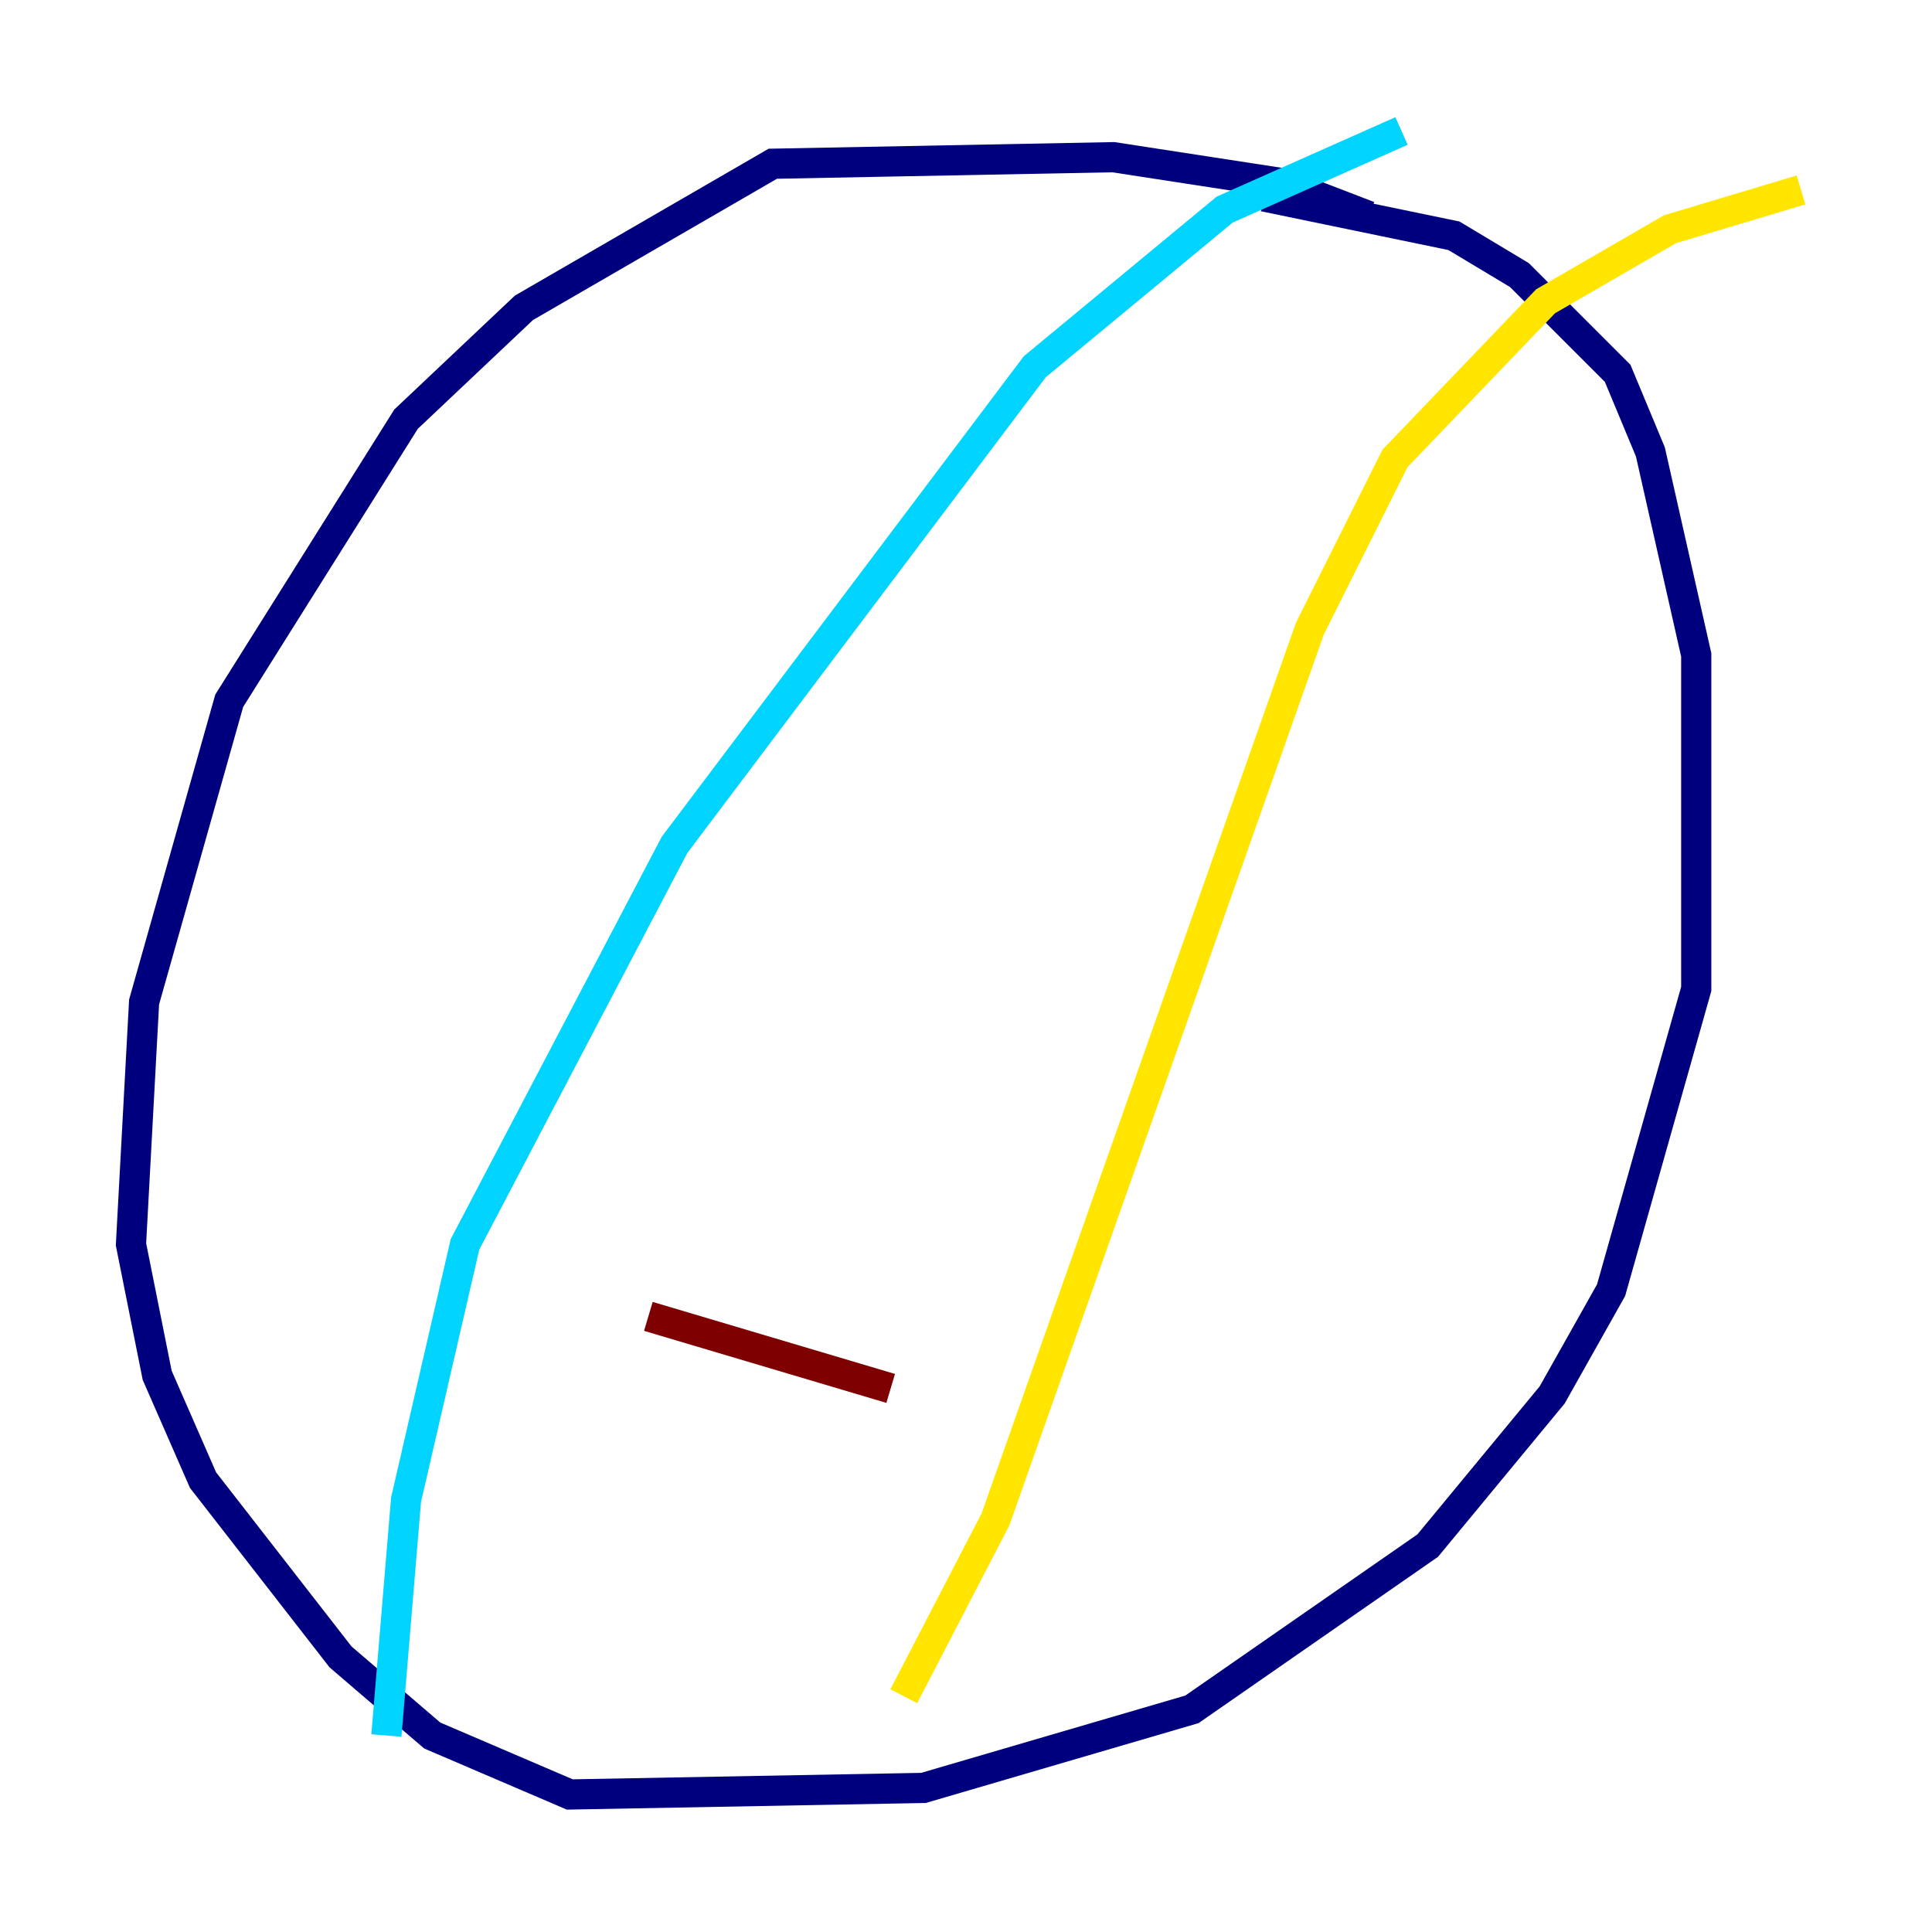 <?xml version="1.0" encoding="utf-8" ?>
<svg baseProfile="tiny" height="128" version="1.2" viewBox="0,0,128,128" width="128" xmlns="http://www.w3.org/2000/svg" xmlns:ev="http://www.w3.org/2001/xml-events" xmlns:xlink="http://www.w3.org/1999/xlink"><defs /><polyline fill="none" points="90.685,14.319 85.044,12.149 73.763,10.414 51.2,10.848 34.712,20.393 26.902,27.77 15.186,46.427 9.546,66.386 8.678,82.441 10.414,91.119 13.451,98.061 22.563,109.776 28.637,114.983 37.749,118.888 61.18,118.454 78.969,113.248 94.59,102.4 102.834,92.42 106.739,85.478 112.38,65.519 112.38,43.39 109.342,29.939 107.173,24.732 100.664,18.224 96.325,15.62 83.742,13.017" stroke="#00007f" stroke-width="2" /><polyline fill="none" points="92.854,8.678 81.139,13.885 68.556,24.298 44.691,55.973 30.807,82.441 26.902,99.363 25.6,114.983" stroke="#00d4ff" stroke-width="2" /><polyline fill="none" points="59.878,112.38 65.953,100.664 86.78,41.654 92.42,30.373 102.4,19.959 110.644,15.186 119.322,12.583" stroke="#ffe500" stroke-width="2" /><polyline fill="none" points="42.956,87.214 59.01,91.986" stroke="#7f0000" stroke-width="2" /></svg>